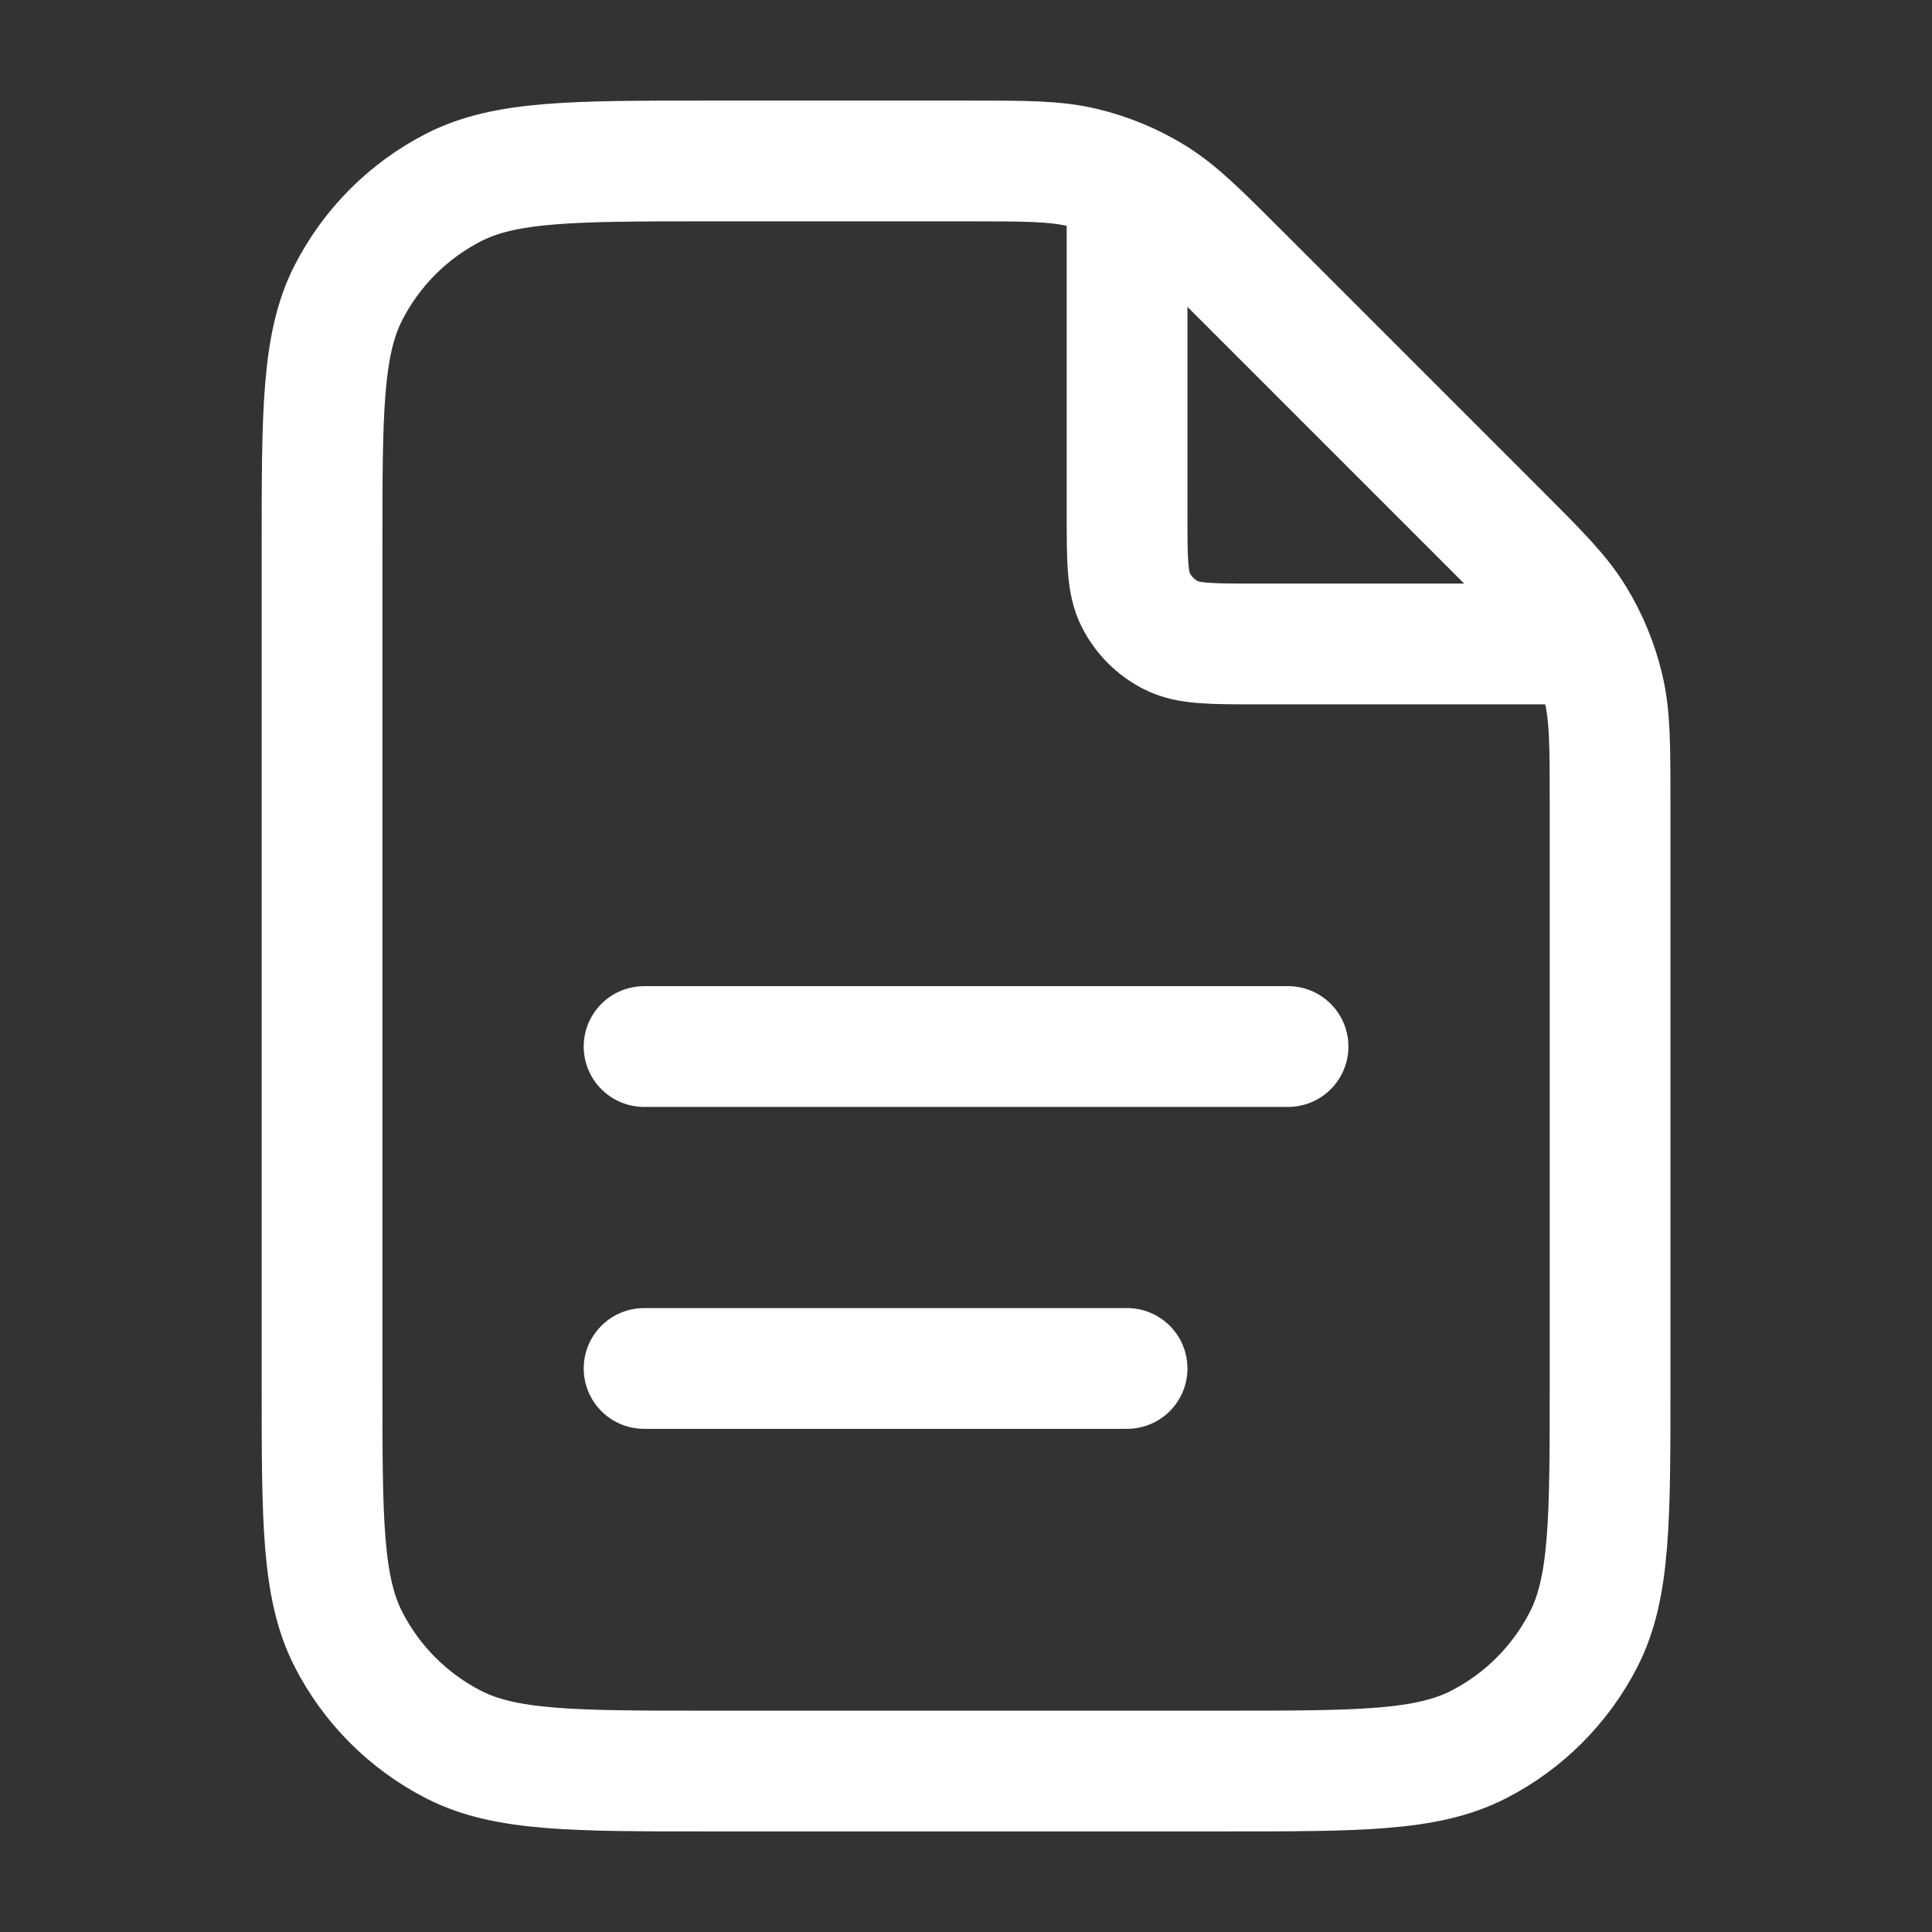 <svg width="16" height="16" viewBox="0 0 16 16" fill="none" xmlns="http://www.w3.org/2000/svg">
<rect x="0" y="0" width="16" height="16" fill="#333333" stroke="none"/>
<path d="M9.334 1.513V4.267C9.334 4.64 9.334 4.827 9.406 4.969C9.47 5.095 9.572 5.197 9.698 5.261C9.84 5.333 10.027 5.333 10.4 5.333H13.154M9.334 11.333H5.334M10.667 8.667H5.334M13.334 6.659V11.467C13.334 12.587 13.334 13.147 13.116 13.575C12.924 13.951 12.618 14.257 12.242 14.449C11.814 14.667 11.254 14.667 10.134 14.667H5.867C4.747 14.667 4.187 14.667 3.759 14.449C3.383 14.257 3.077 13.951 2.885 13.575C2.667 13.147 2.667 12.587 2.667 11.467V4.533C2.667 3.413 2.667 2.853 2.885 2.425C3.077 2.049 3.383 1.743 3.759 1.551C4.187 1.333 4.747 1.333 5.867 1.333H8.008C8.497 1.333 8.742 1.333 8.972 1.389C9.176 1.438 9.371 1.518 9.55 1.628C9.752 1.752 9.925 1.925 10.271 2.271L12.396 4.396C12.742 4.742 12.915 4.915 13.039 5.117C13.149 5.296 13.229 5.491 13.278 5.695C13.334 5.925 13.334 6.17 13.334 6.659Z" stroke="white" stroke-linecap="round" stroke-linejoin="round"/>
</svg>
